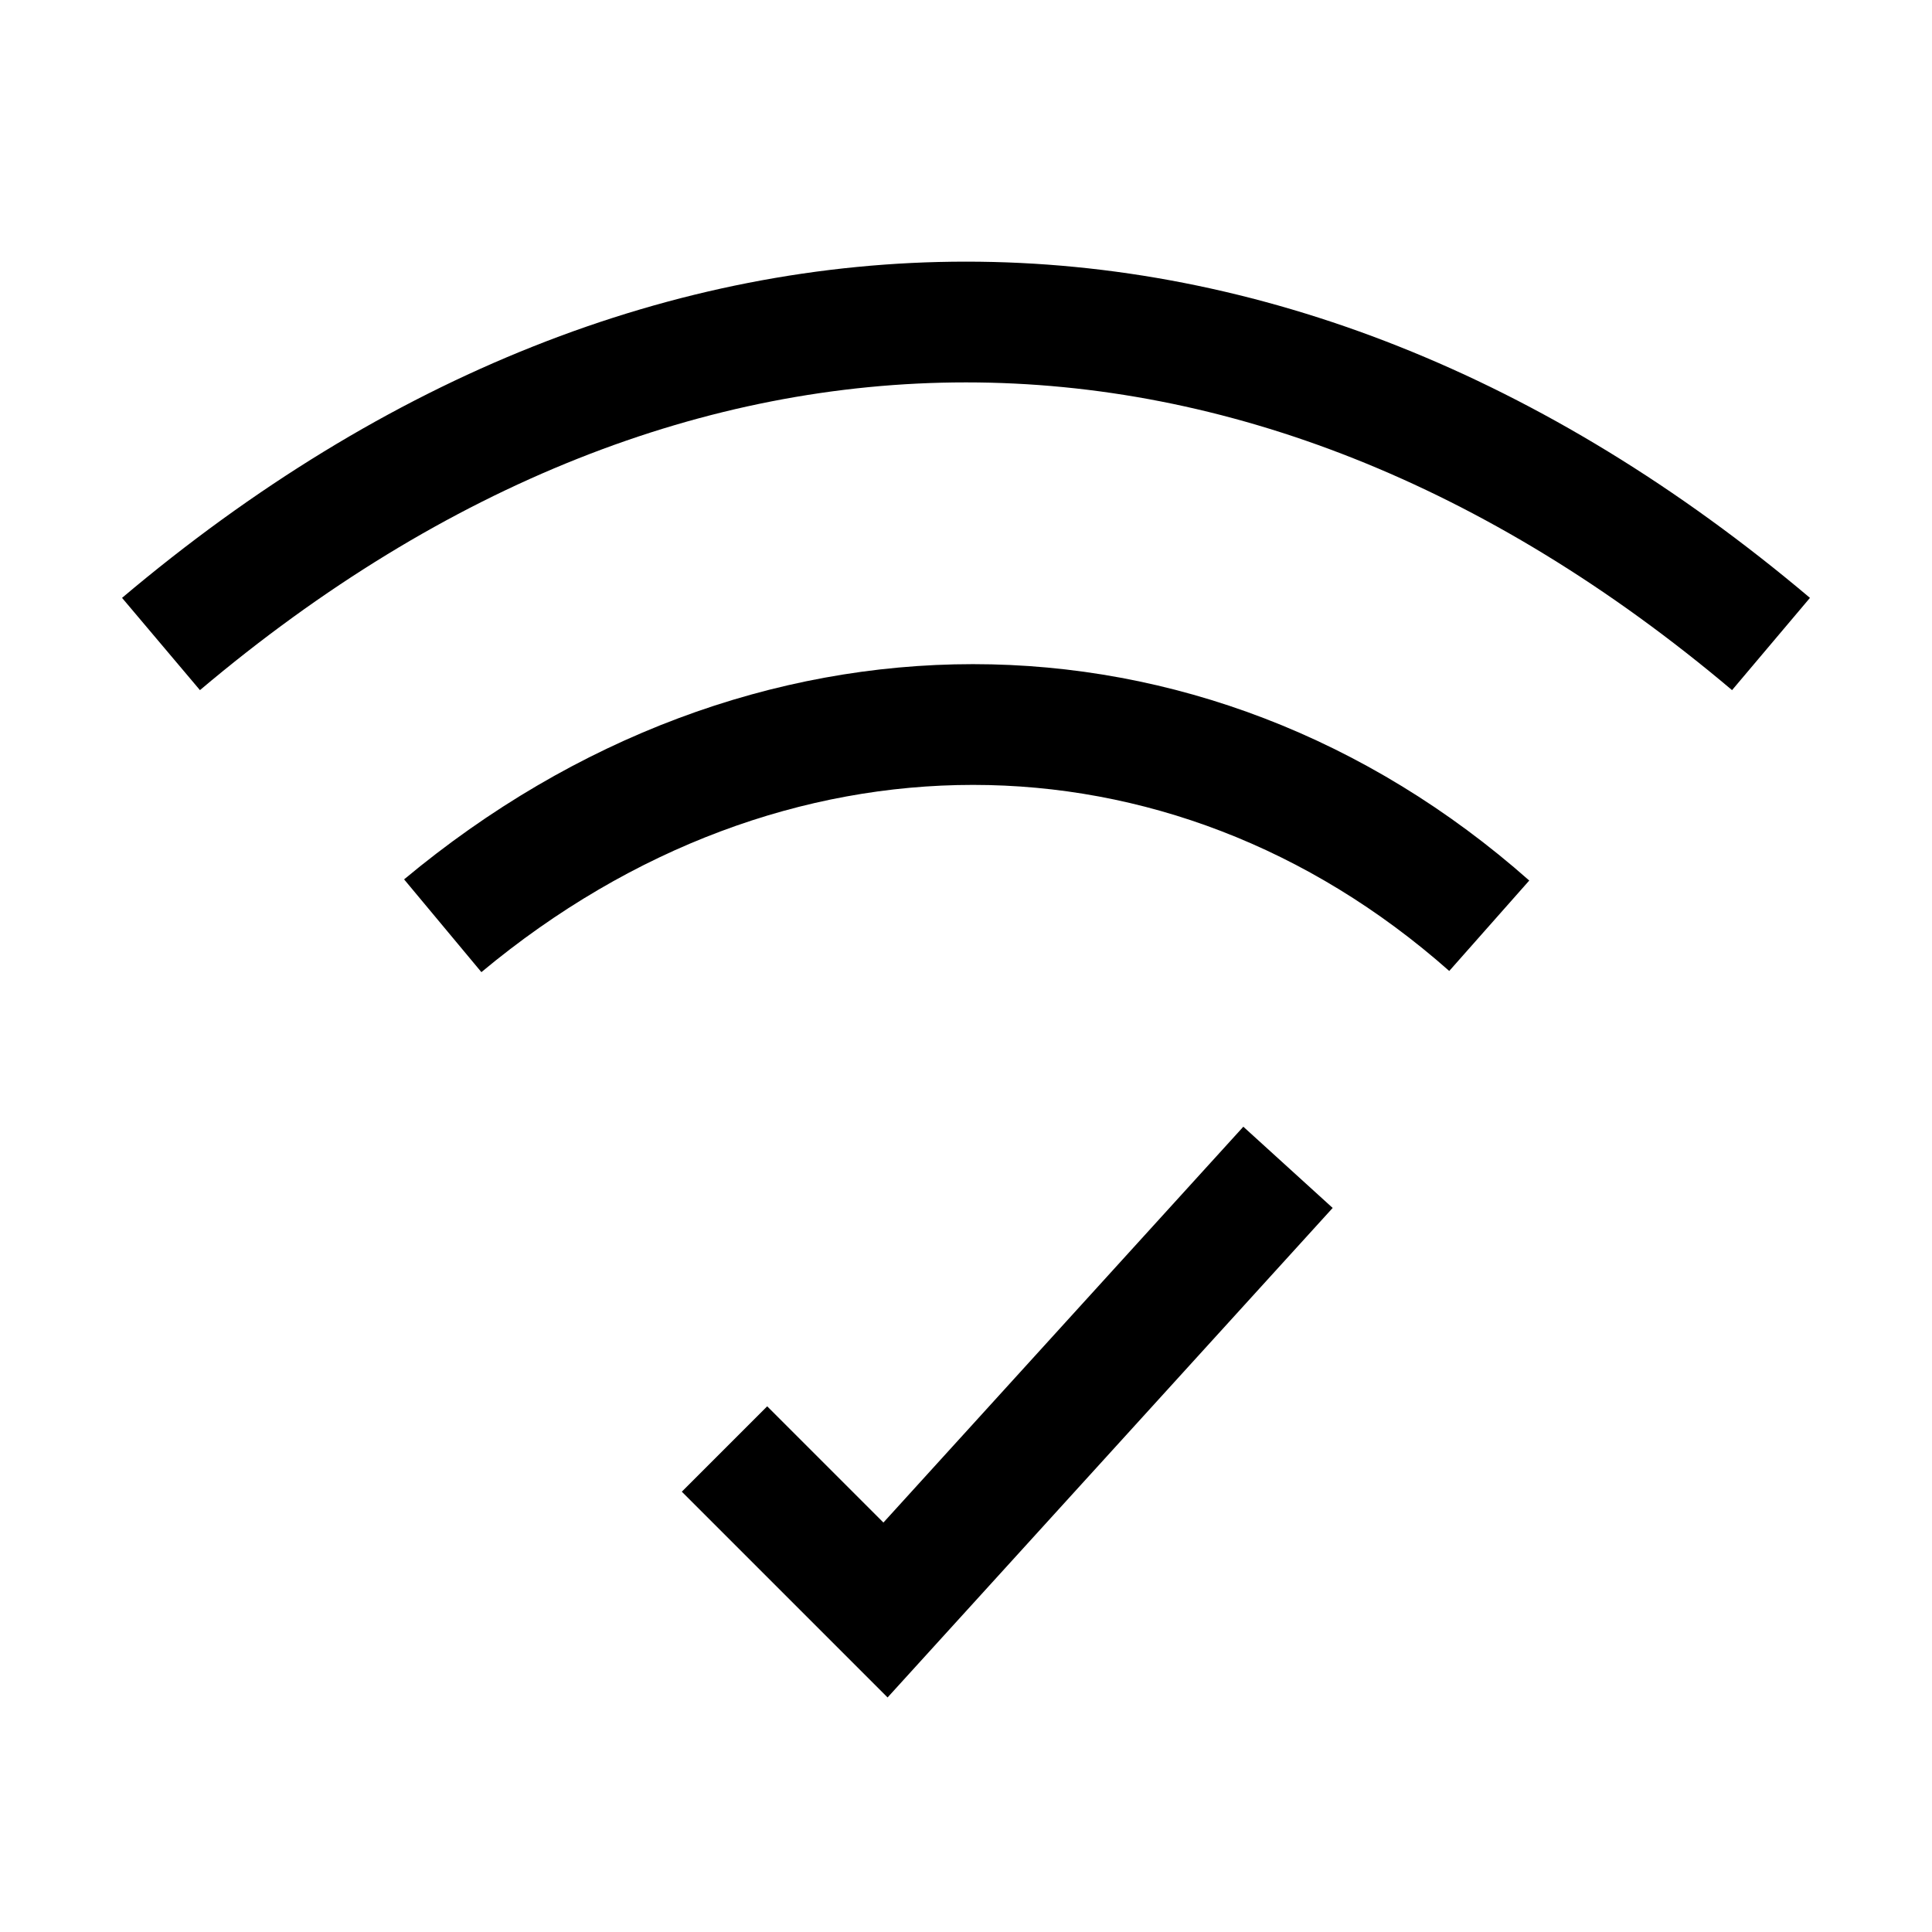 <svg width="24" height="24" viewBox="0 0 24 24" fill="none" xmlns="http://www.w3.org/2000/svg">
    <path d="M18.5 11.5C14.732 8.167 9.5 8.167 5.5 11.5" stroke="currentColor" stroke-width="1.5" stroke-linejoin="round"/>
    <path d="M2 8C8.316 2.667 15.684 2.667 22 8" stroke="currentColor" stroke-width="1.5" stroke-linejoin="round"/>
    <path d="M9 18L11 20L16 14.501" stroke="currentColor" stroke-width="1.5"/>
</svg>

